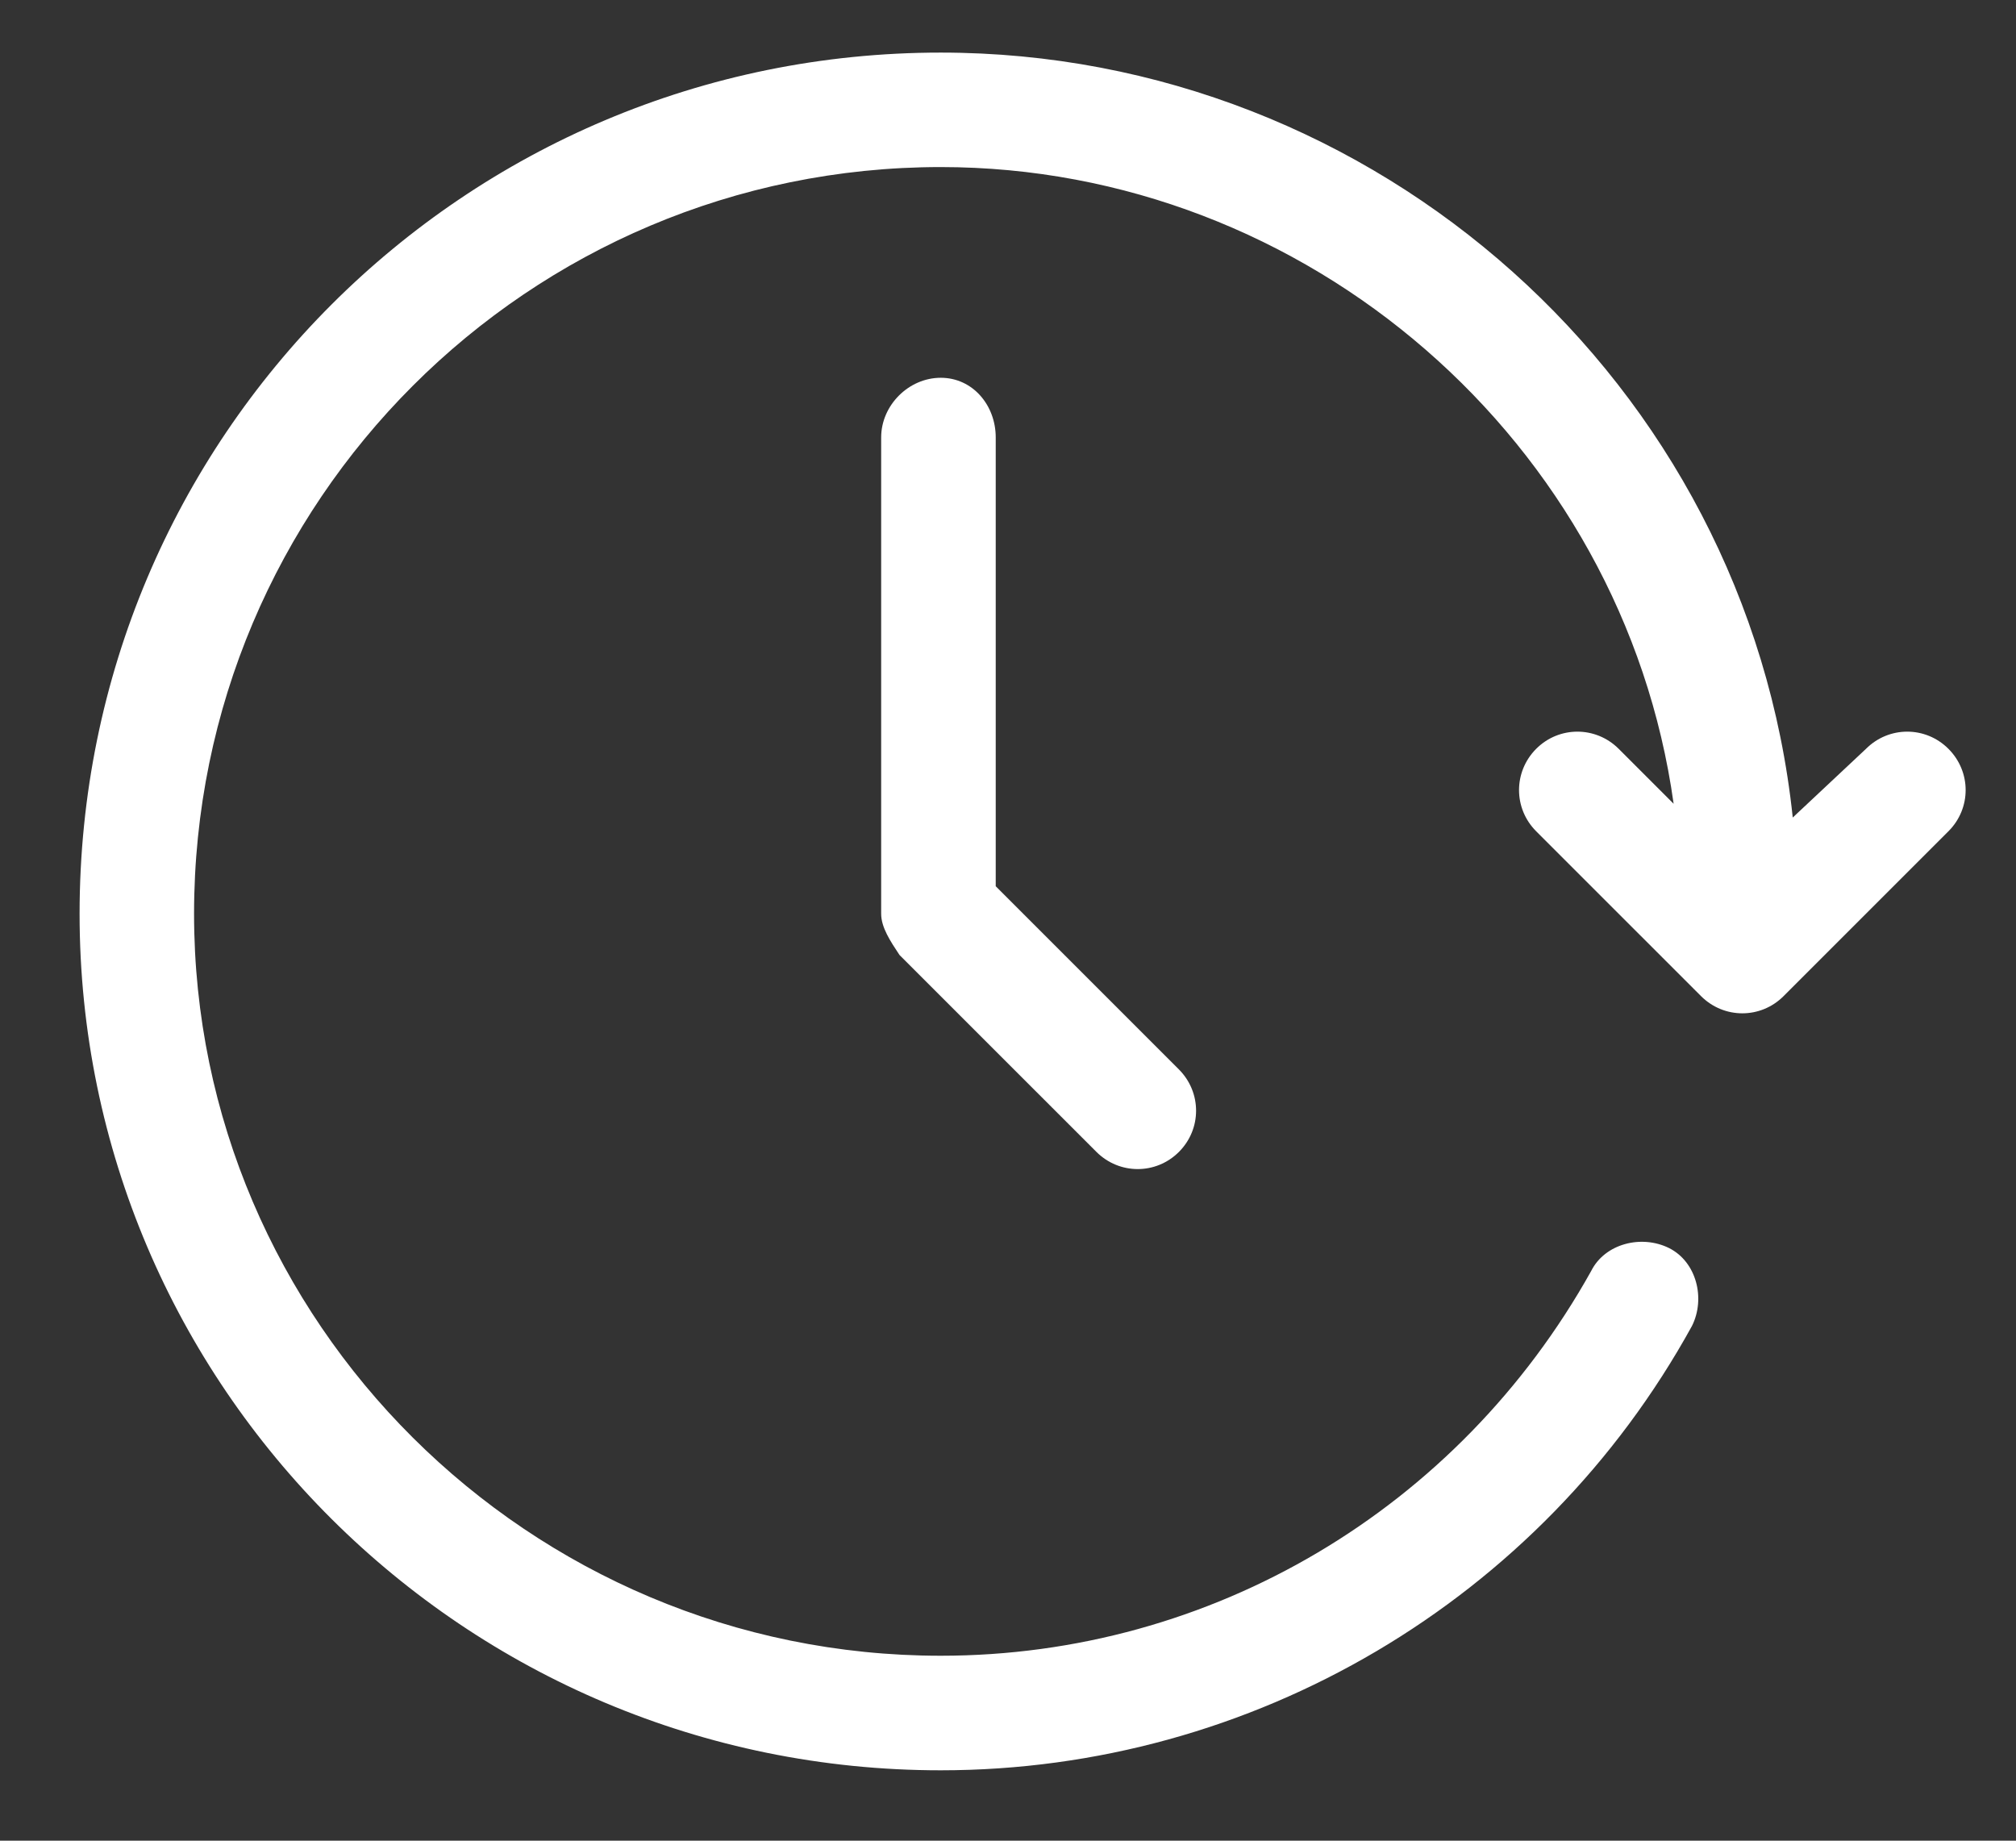 <?xml version="1.0" encoding="UTF-8"?>
<svg width="23px" height="21px" viewBox="0 0 23 21" version="1.1" xmlns="http://www.w3.org/2000/svg" xmlns:xlink="http://www.w3.org/1999/xlink">
    <rect x="0" y="0" width="23" height="21" fill="#333333" stroke="none"/>
    <title>实时</title>
    <g id="页面-1" stroke="none" stroke-width="1" fill="none" fill-rule="evenodd">
        <g id="水环境" transform="translate(-828, -496)" fill="#FFFFFF" fill-rule="nonzero">
            <g id="编组-11" transform="translate(783, 55)">
                <g id="编组" transform="translate(56.908, 451.6) rotate(-360) translate(-56.908, -451.6) translate(45.908, 441.6)">
                    <path d="M17.245,13.901 C17.402,13.587 17.82,13.483 18.134,13.639 C18.447,13.796 18.552,14.214 18.395,14.528 C16.67,17.663 13.378,19.597 9.825,19.597 C4.39,19.597 0,15.207 0,9.825 C0,4.39 4.39,0 9.825,0 C14.789,0 19.022,3.763 19.545,8.727 L20.381,7.943 C20.642,7.682 21.06,7.682 21.321,7.943 C21.583,8.205 21.583,8.623 21.321,8.884 L19.44,10.765 C19.179,11.026 18.761,11.026 18.499,10.765 L16.618,8.884 C16.357,8.623 16.357,8.205 16.618,7.943 C16.879,7.682 17.297,7.682 17.559,7.943 L18.186,8.57 C17.611,4.442 14.005,1.306 9.825,1.306 C5.121,1.306 1.306,5.121 1.306,9.825 C1.306,14.475 5.121,18.29 9.825,18.29 C12.908,18.29 15.73,16.618 17.245,13.901 Z" id="路径"></path>
                    <path d="M9.145,4.39 C9.145,4.024 9.459,3.71 9.825,3.71 C10.19,3.71 10.452,4.024 10.452,4.39 L10.452,9.511 L12.542,11.601 C12.803,11.863 12.803,12.281 12.542,12.542 C12.281,12.803 11.863,12.803 11.601,12.542 L9.354,10.295 C9.25,10.138 9.145,9.981 9.145,9.825 L9.145,4.39 Z" id="路径"></path>
                </g>
            </g>
        </g>
    </g>
</svg>